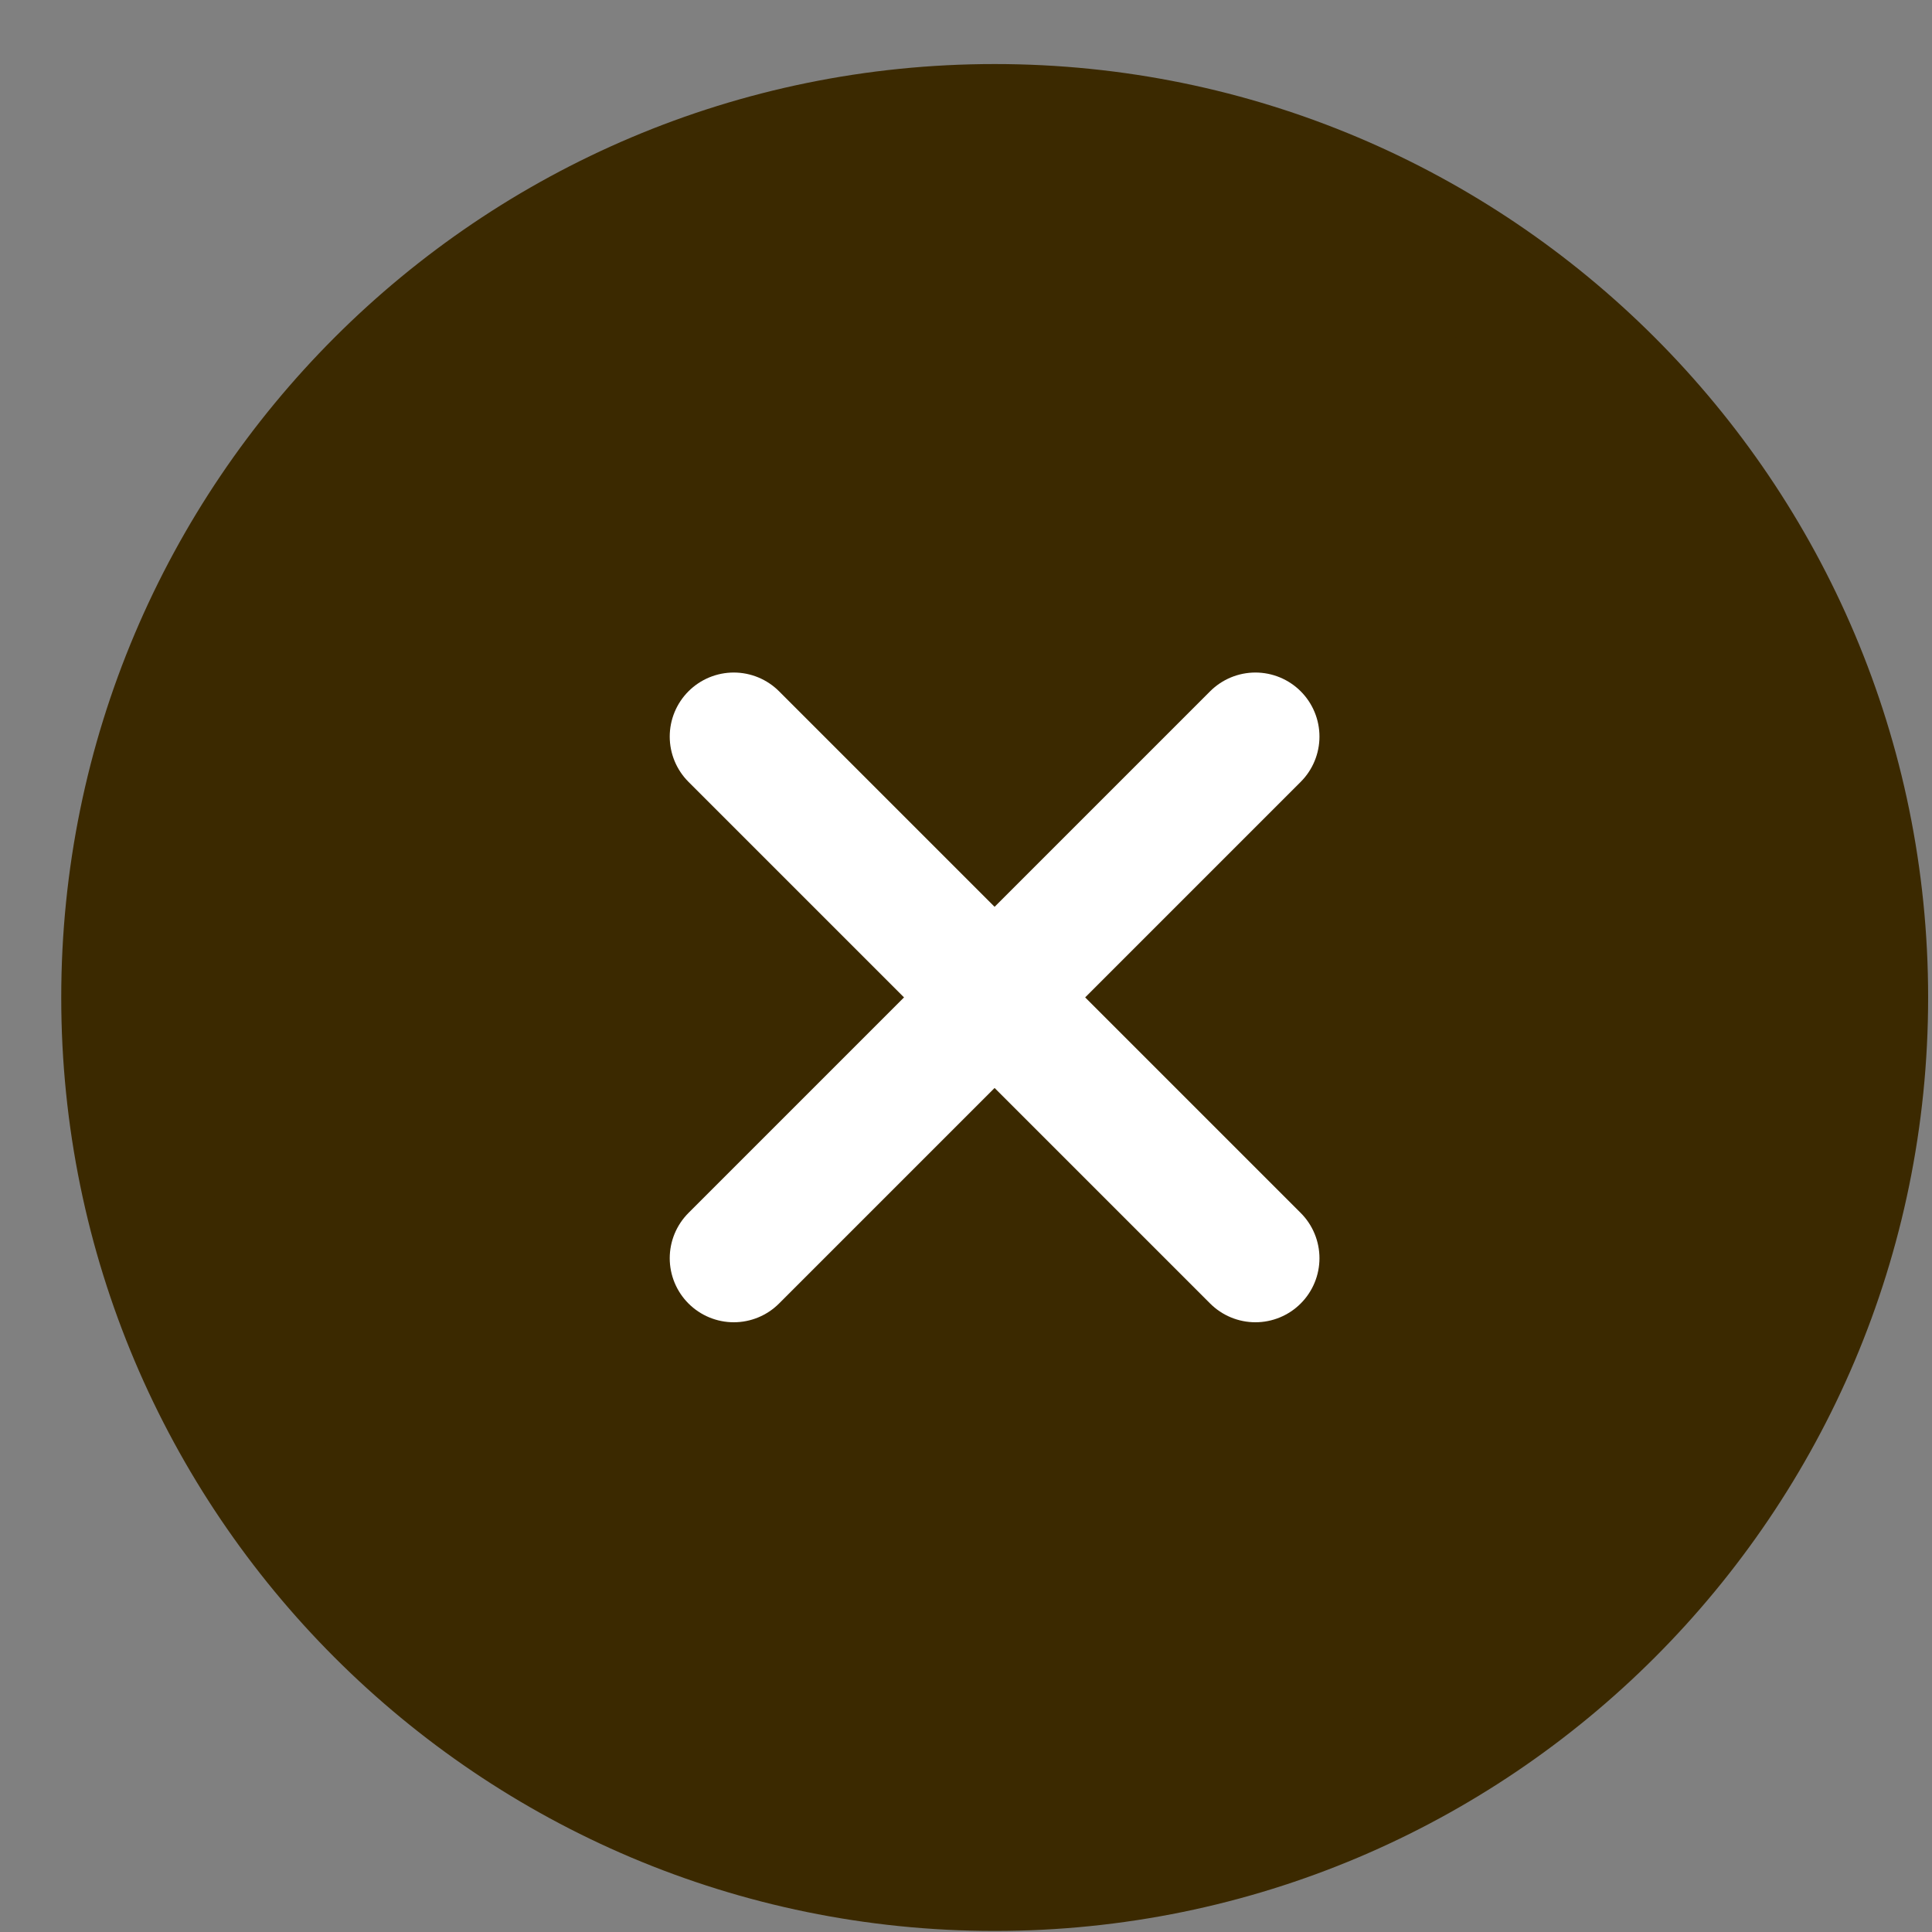 <svg width="20" height="20" viewBox="0 0 20 20" fill="none" xmlns="http://www.w3.org/2000/svg">
<rect x="0" y="0" width="20" height="20" fill="#808080" stroke="none"/>
<path d="M10.297 19.326C15.267 19.326 19.297 15.296 19.297 10.326C19.297 5.355 15.267 1.326 10.297 1.326C5.326 1.326 1.297 5.355 1.297 10.326C1.297 15.296 5.326 19.326 10.297 19.326Z" fill="#3B2900" stroke="#3B2900" stroke-width="1.326" stroke-linecap="round" stroke-linejoin="round"/>
<path d="M12.996 7.625L7.596 13.025" stroke="white" stroke-width="1.326" stroke-linecap="round" stroke-linejoin="round"/>
<path d="M7.596 7.625L12.996 13.025" stroke="white" stroke-width="1.326" stroke-linecap="round" stroke-linejoin="round"/>
</svg>
